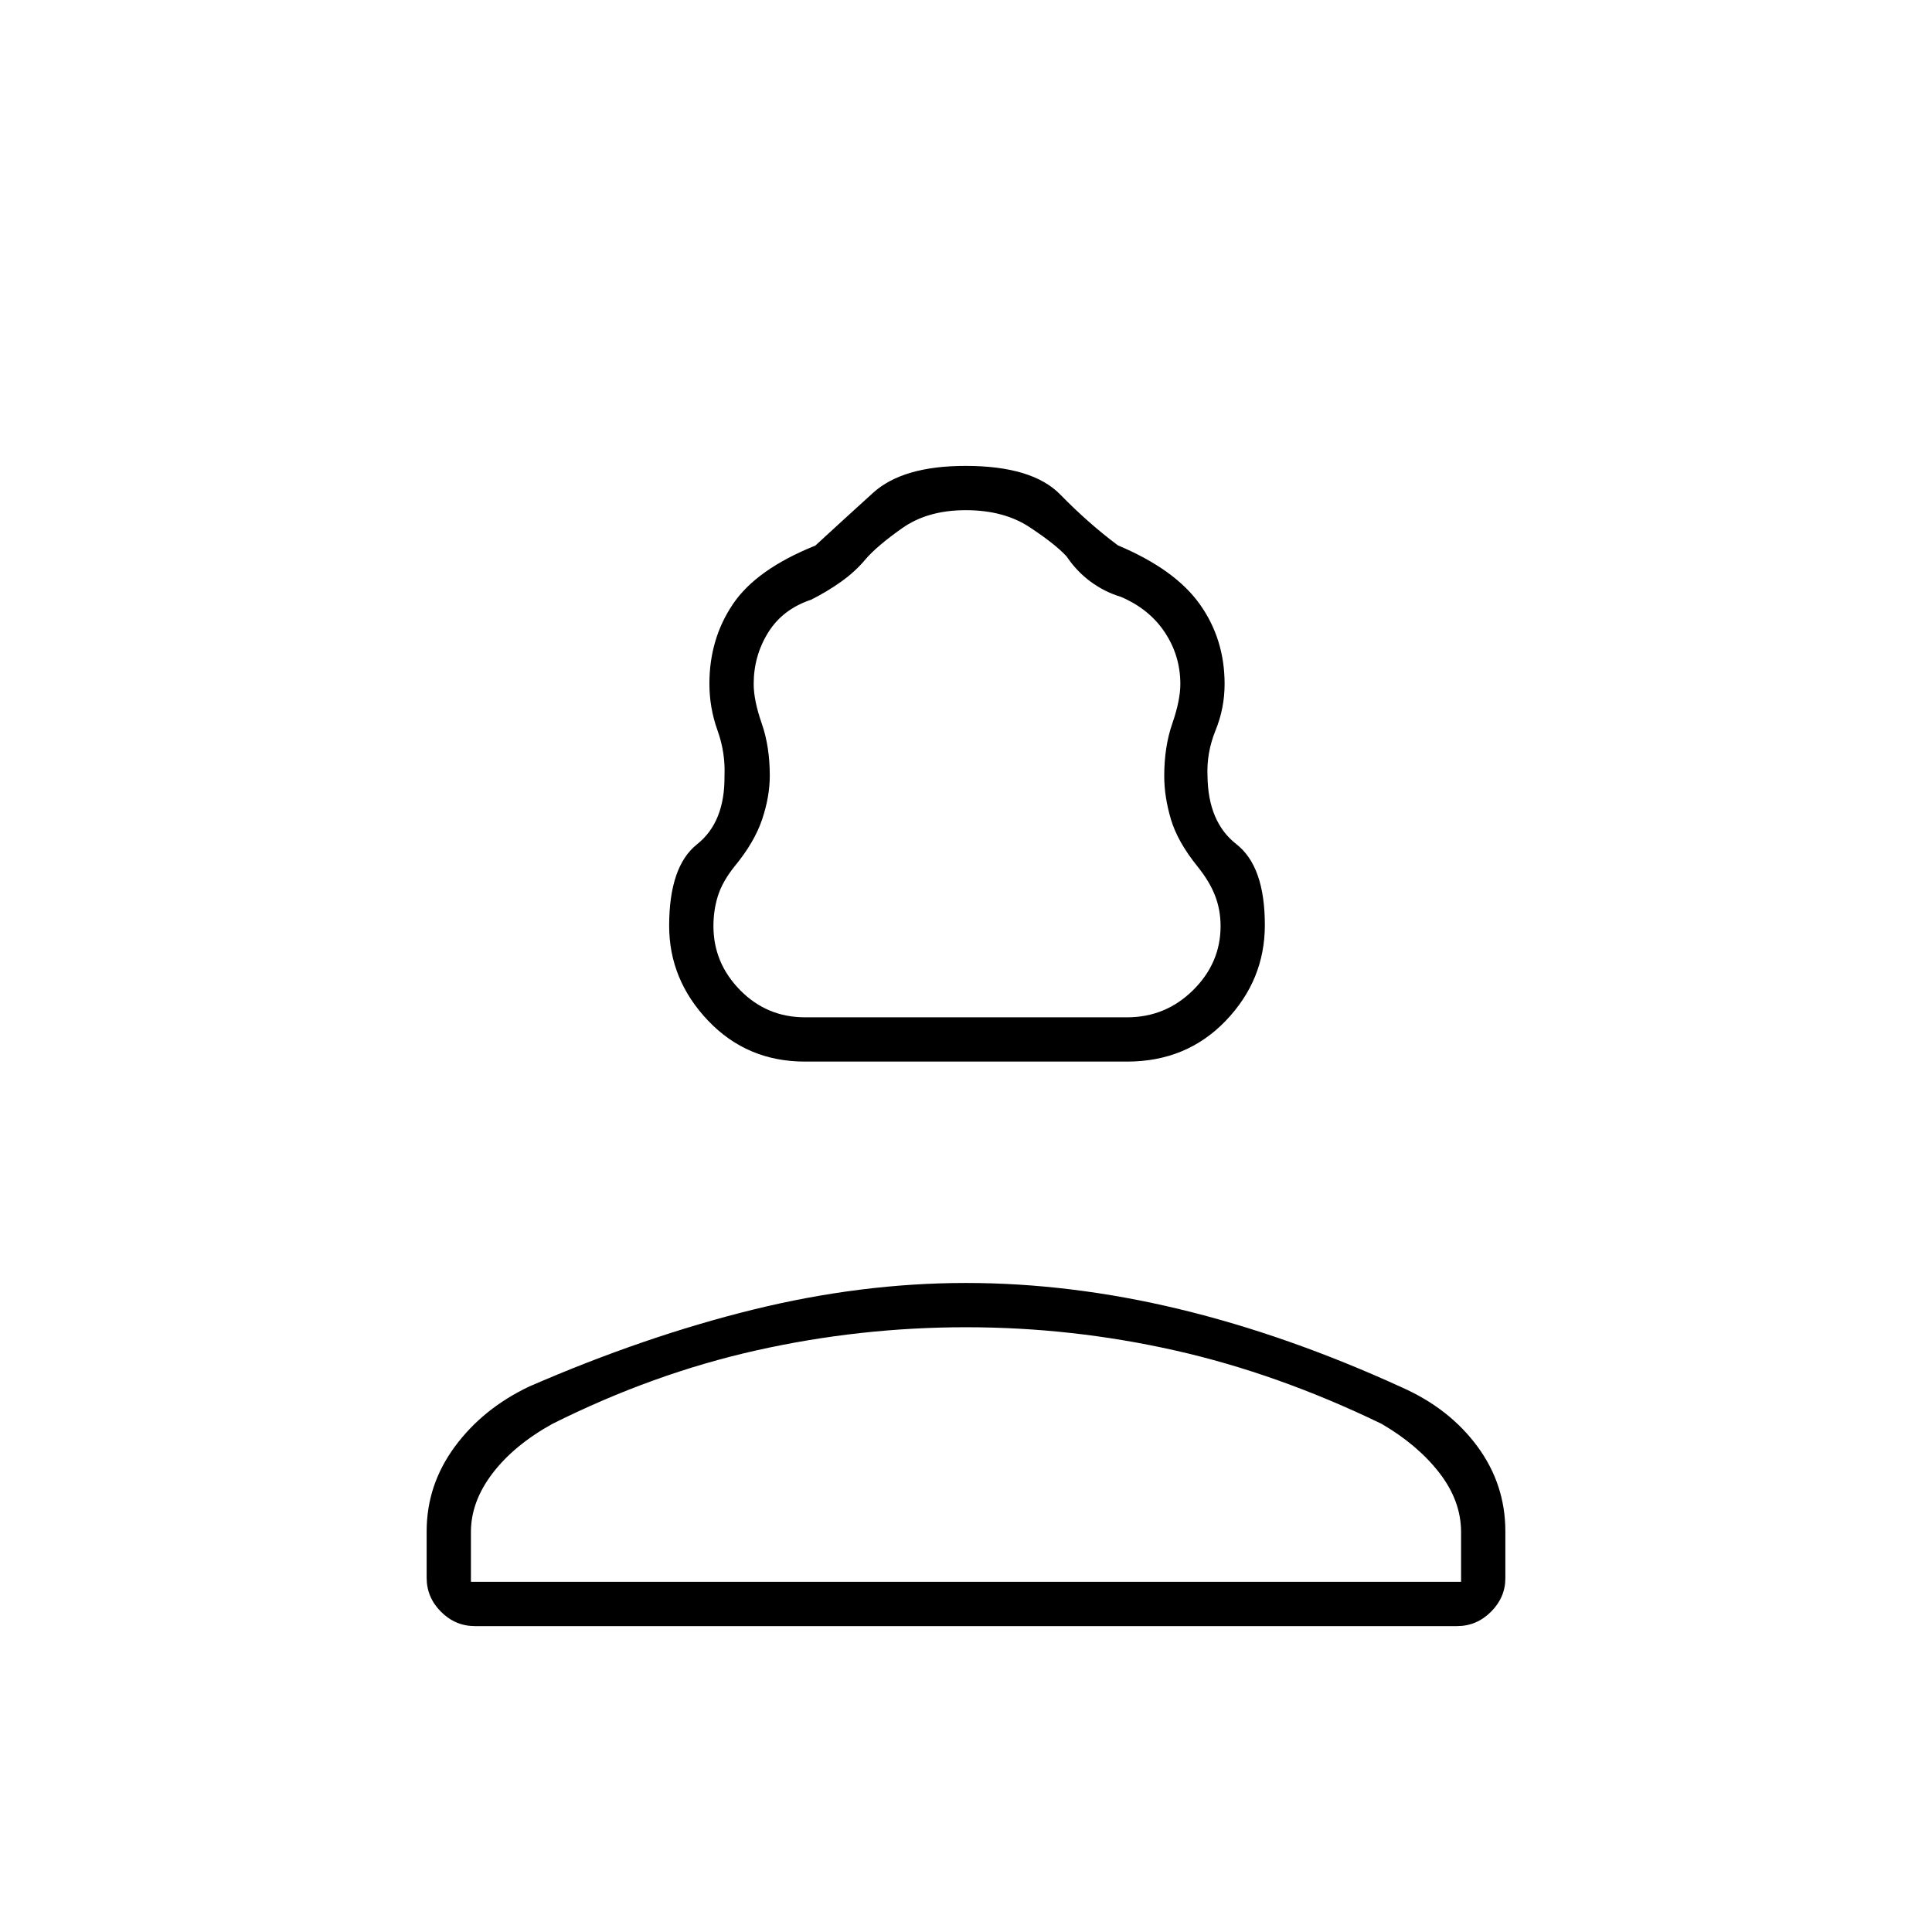 <svg xmlns="http://www.w3.org/2000/svg" height="48" viewBox="0 -960 960 960" width="48"><path d="M400-432.5q-28.79 0-48.15-20.34-19.35-20.35-19.35-47.12 0-29.54 13.88-40.54 13.87-11 13.62-34 .5-11.5-3.5-22.65-4-11.16-4-23.13 0-22.21 11.67-39.53 11.68-17.33 40.96-29.09 13.94-12.83 28.69-26.22 14.75-13.38 45.94-13.38 33.2 0 47.1 14.25Q540.76-700 555.5-689q28.28 11.87 40.64 29.19 12.36 17.33 12.36 39.66 0 12-4.5 23.07-4.5 11.08-4 22.58.25 23 14.38 34 14.12 11 14.12 40.15 0 27.33-19.46 47.59Q589.58-432.5 560-432.5H400Zm0-22h160q19.19 0 32.84-13.5 13.66-13.5 13.66-31.85 0-8.03-2.75-15.12-2.75-7.1-8.75-14.53-9.83-12.17-13.17-23.36-3.33-11.2-3.33-21.49 0-14.56 4-26.11 4-11.54 4-19.65 0-14.08-7.75-25.73-7.75-11.66-21.97-17.66-7.9-2.36-14.84-7.46-6.94-5.1-11.94-12.54-5.56-6.07-18.38-14.54-12.81-8.46-31.75-8.46-18.95 0-31.64 8.98Q435.54-688.55 430-682q-5 6-12 11t-15 9q-14.12 4.73-21.31 16.31-7.19 11.59-7.19 25.58 0 8.11 4 19.59t4 25.95q0 10.44-3.83 21.8-3.84 11.37-13.67 23.27-6 7.5-8.25 14.59-2.25 7.08-2.25 15.09 0 18.32 13.26 31.82 13.27 13.5 32.24 13.5ZM212-176v-23.08q0-23.07 13.99-42.07t37.07-29.94q57.18-24.87 111.03-38.14t105.89-13.27q52.05 0 106.04 13 53.98 13 110.67 38.94 23.56 10.48 37.44 29.31Q748-222.42 748-199.1v23.34q0 9.48-7.12 16.62Q733.75-152 724-152H236q-9.75 0-16.87-7.13Q212-166.25 212-176Zm22 2h492v-24.74q0-15.45-10.75-29.35Q704.5-242 686.5-252.5q-51.63-25-102.75-36.5t-103.68-11.5q-52.91 0-104.24 11.5T274.5-252.5q-19 10.5-29.75 24.57Q234-213.85 234-198.76V-174Zm246 0Zm0-280.5Z"/></svg>